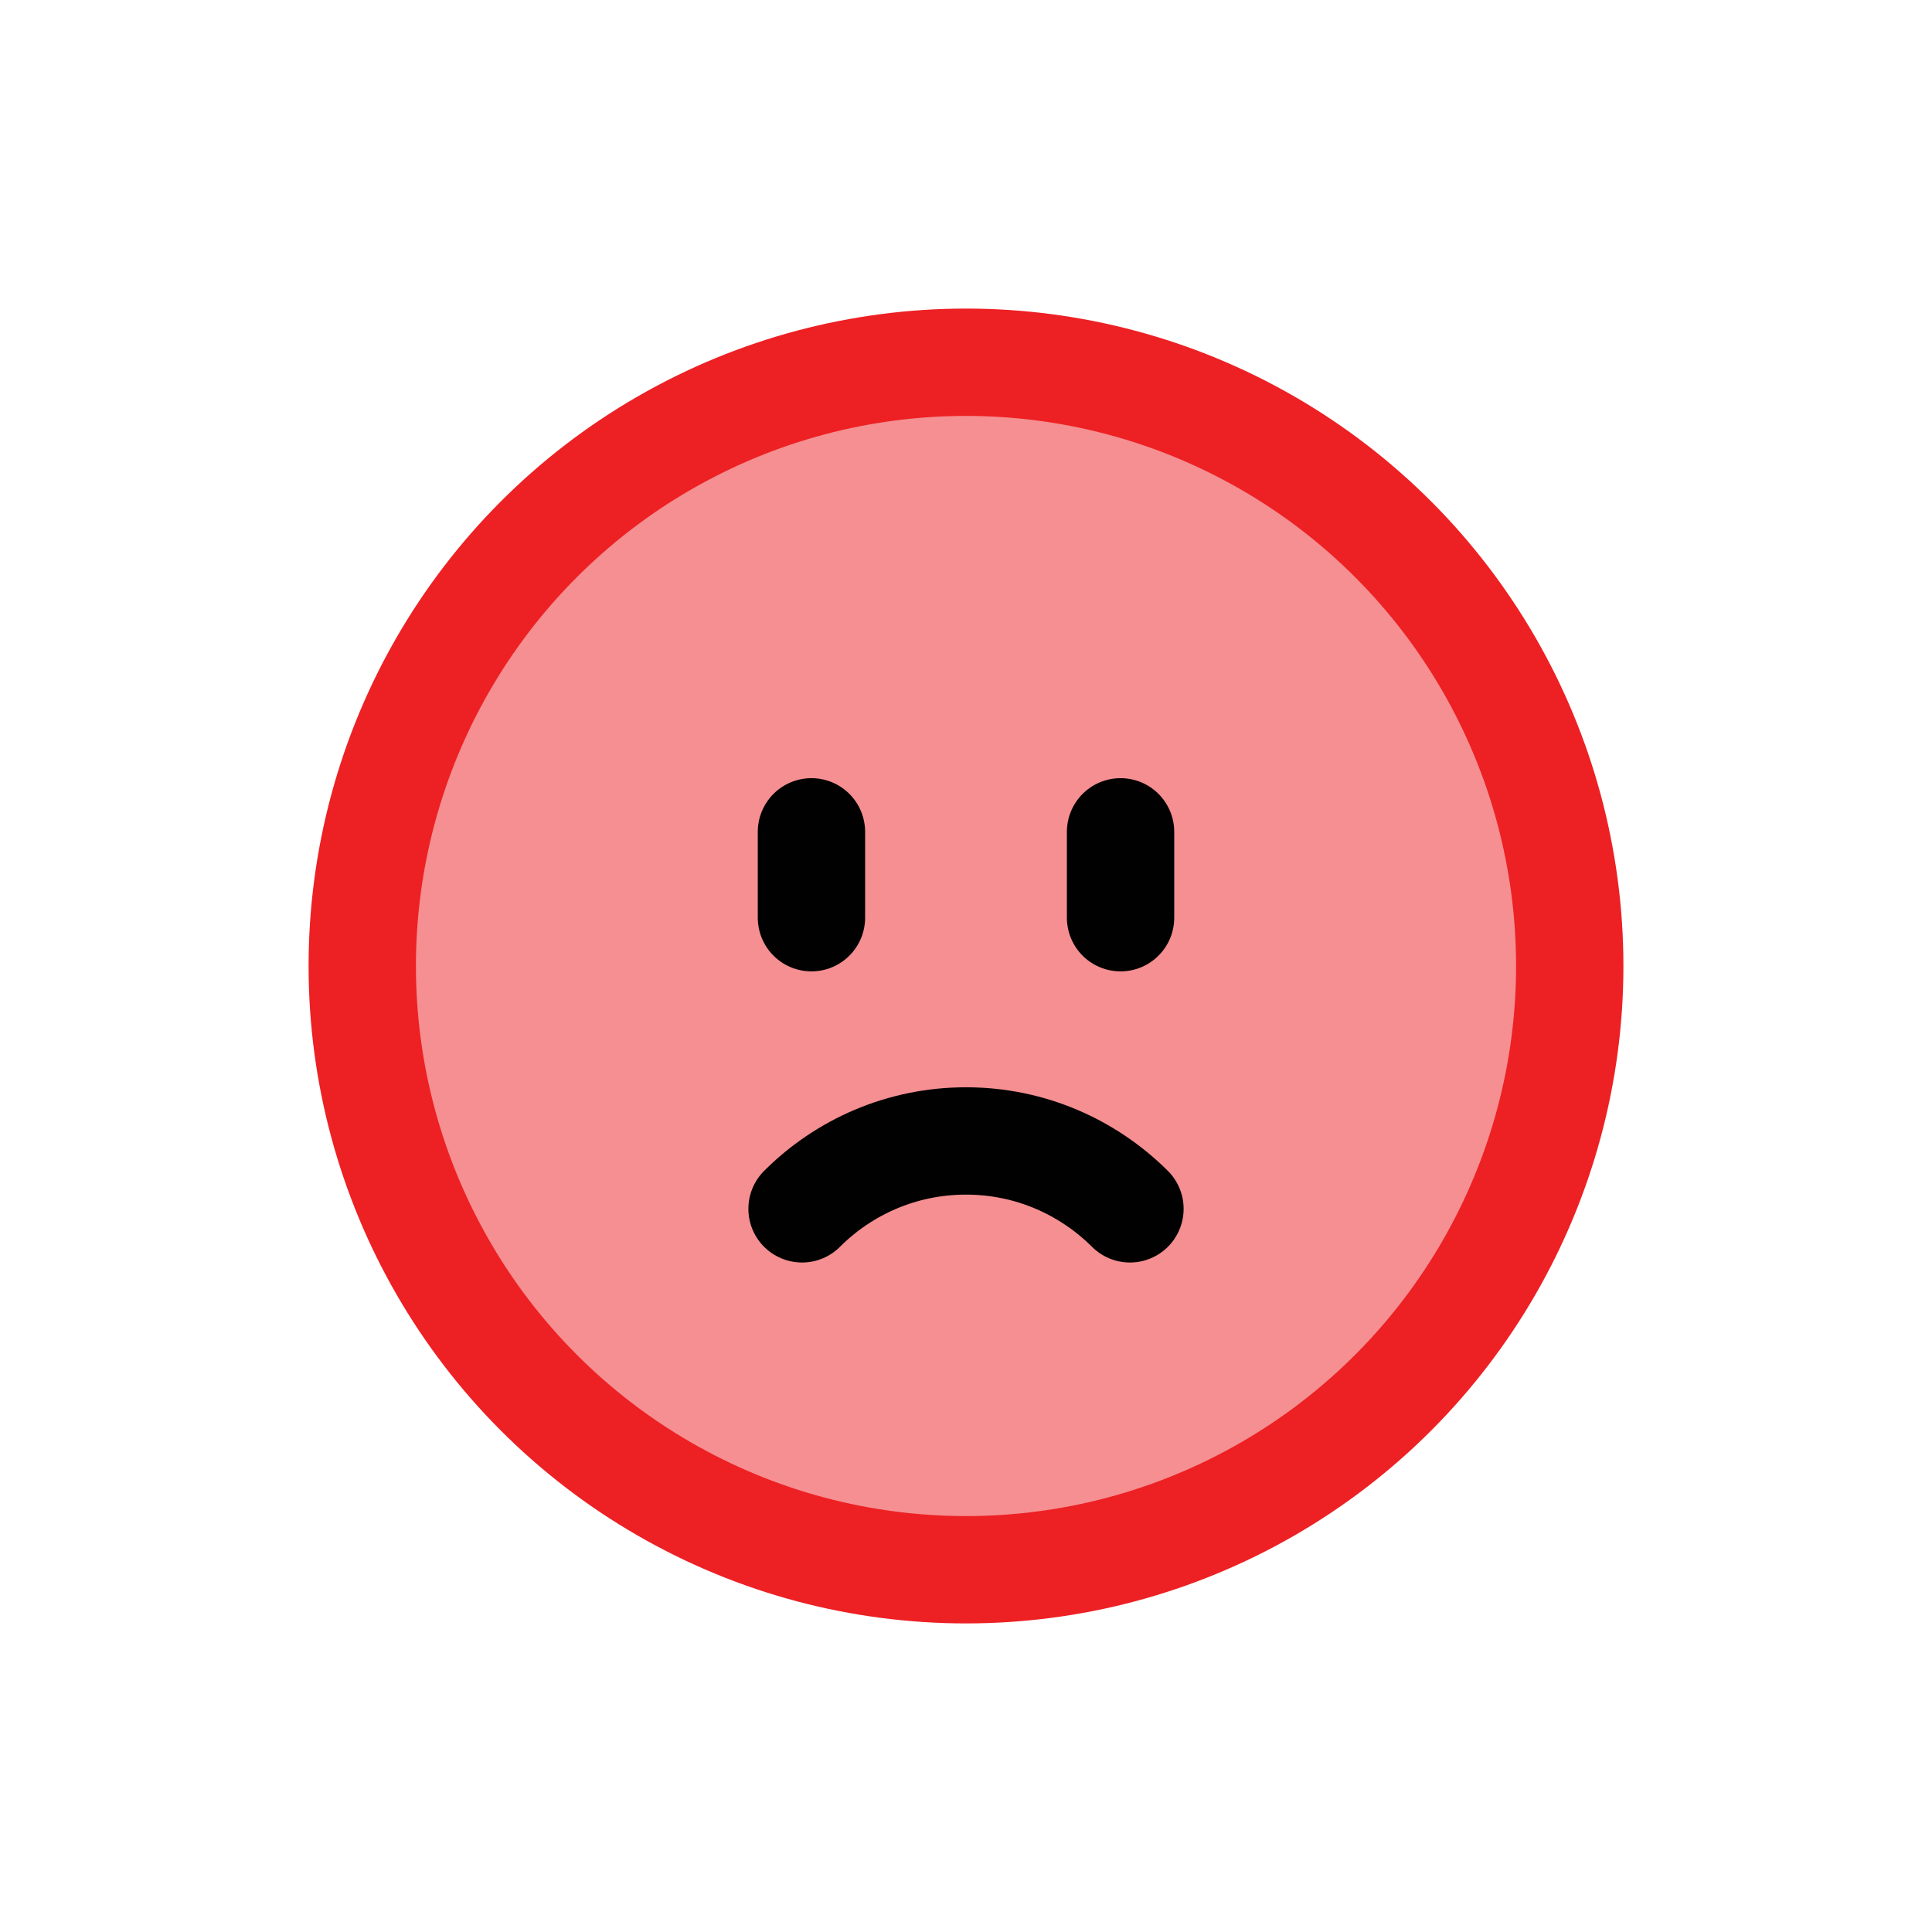 <?xml version="1.0" encoding="UTF-8"?>
<svg id="Layer_1" data-name="Layer 1" xmlns="http://www.w3.org/2000/svg" viewBox="0 0 72 72">
  <circle cx="36" cy="36" r="22.5" style="fill: #ed2024; opacity: .5; stroke-width: 0px;"/>
  <circle cx="36" cy="36" r="22.5" style="fill: none; stroke: #ed2024; stroke-miterlimit: 10; stroke-width: 4px;"/>
  <g>
    <path d="M29.89,45.05c1.56-1.56,3.72-2.53,6.11-2.53s4.54.97,6.11,2.53" style="fill: none; stroke: #010101; stroke-linecap: round; stroke-miterlimit: 10; stroke-width: 4px;"/>
    <line x1="41.76" y1="34.2" x2="41.76" y2="31" style="fill: #fff; stroke: #010101; stroke-linecap: round; stroke-linejoin: round; stroke-width: 4px;"/>
    <line x1="30.24" y1="34.2" x2="30.24" y2="31" style="fill: #fff; stroke: #010101; stroke-linecap: round; stroke-linejoin: round; stroke-width: 4px;"/>
  </g>
</svg>